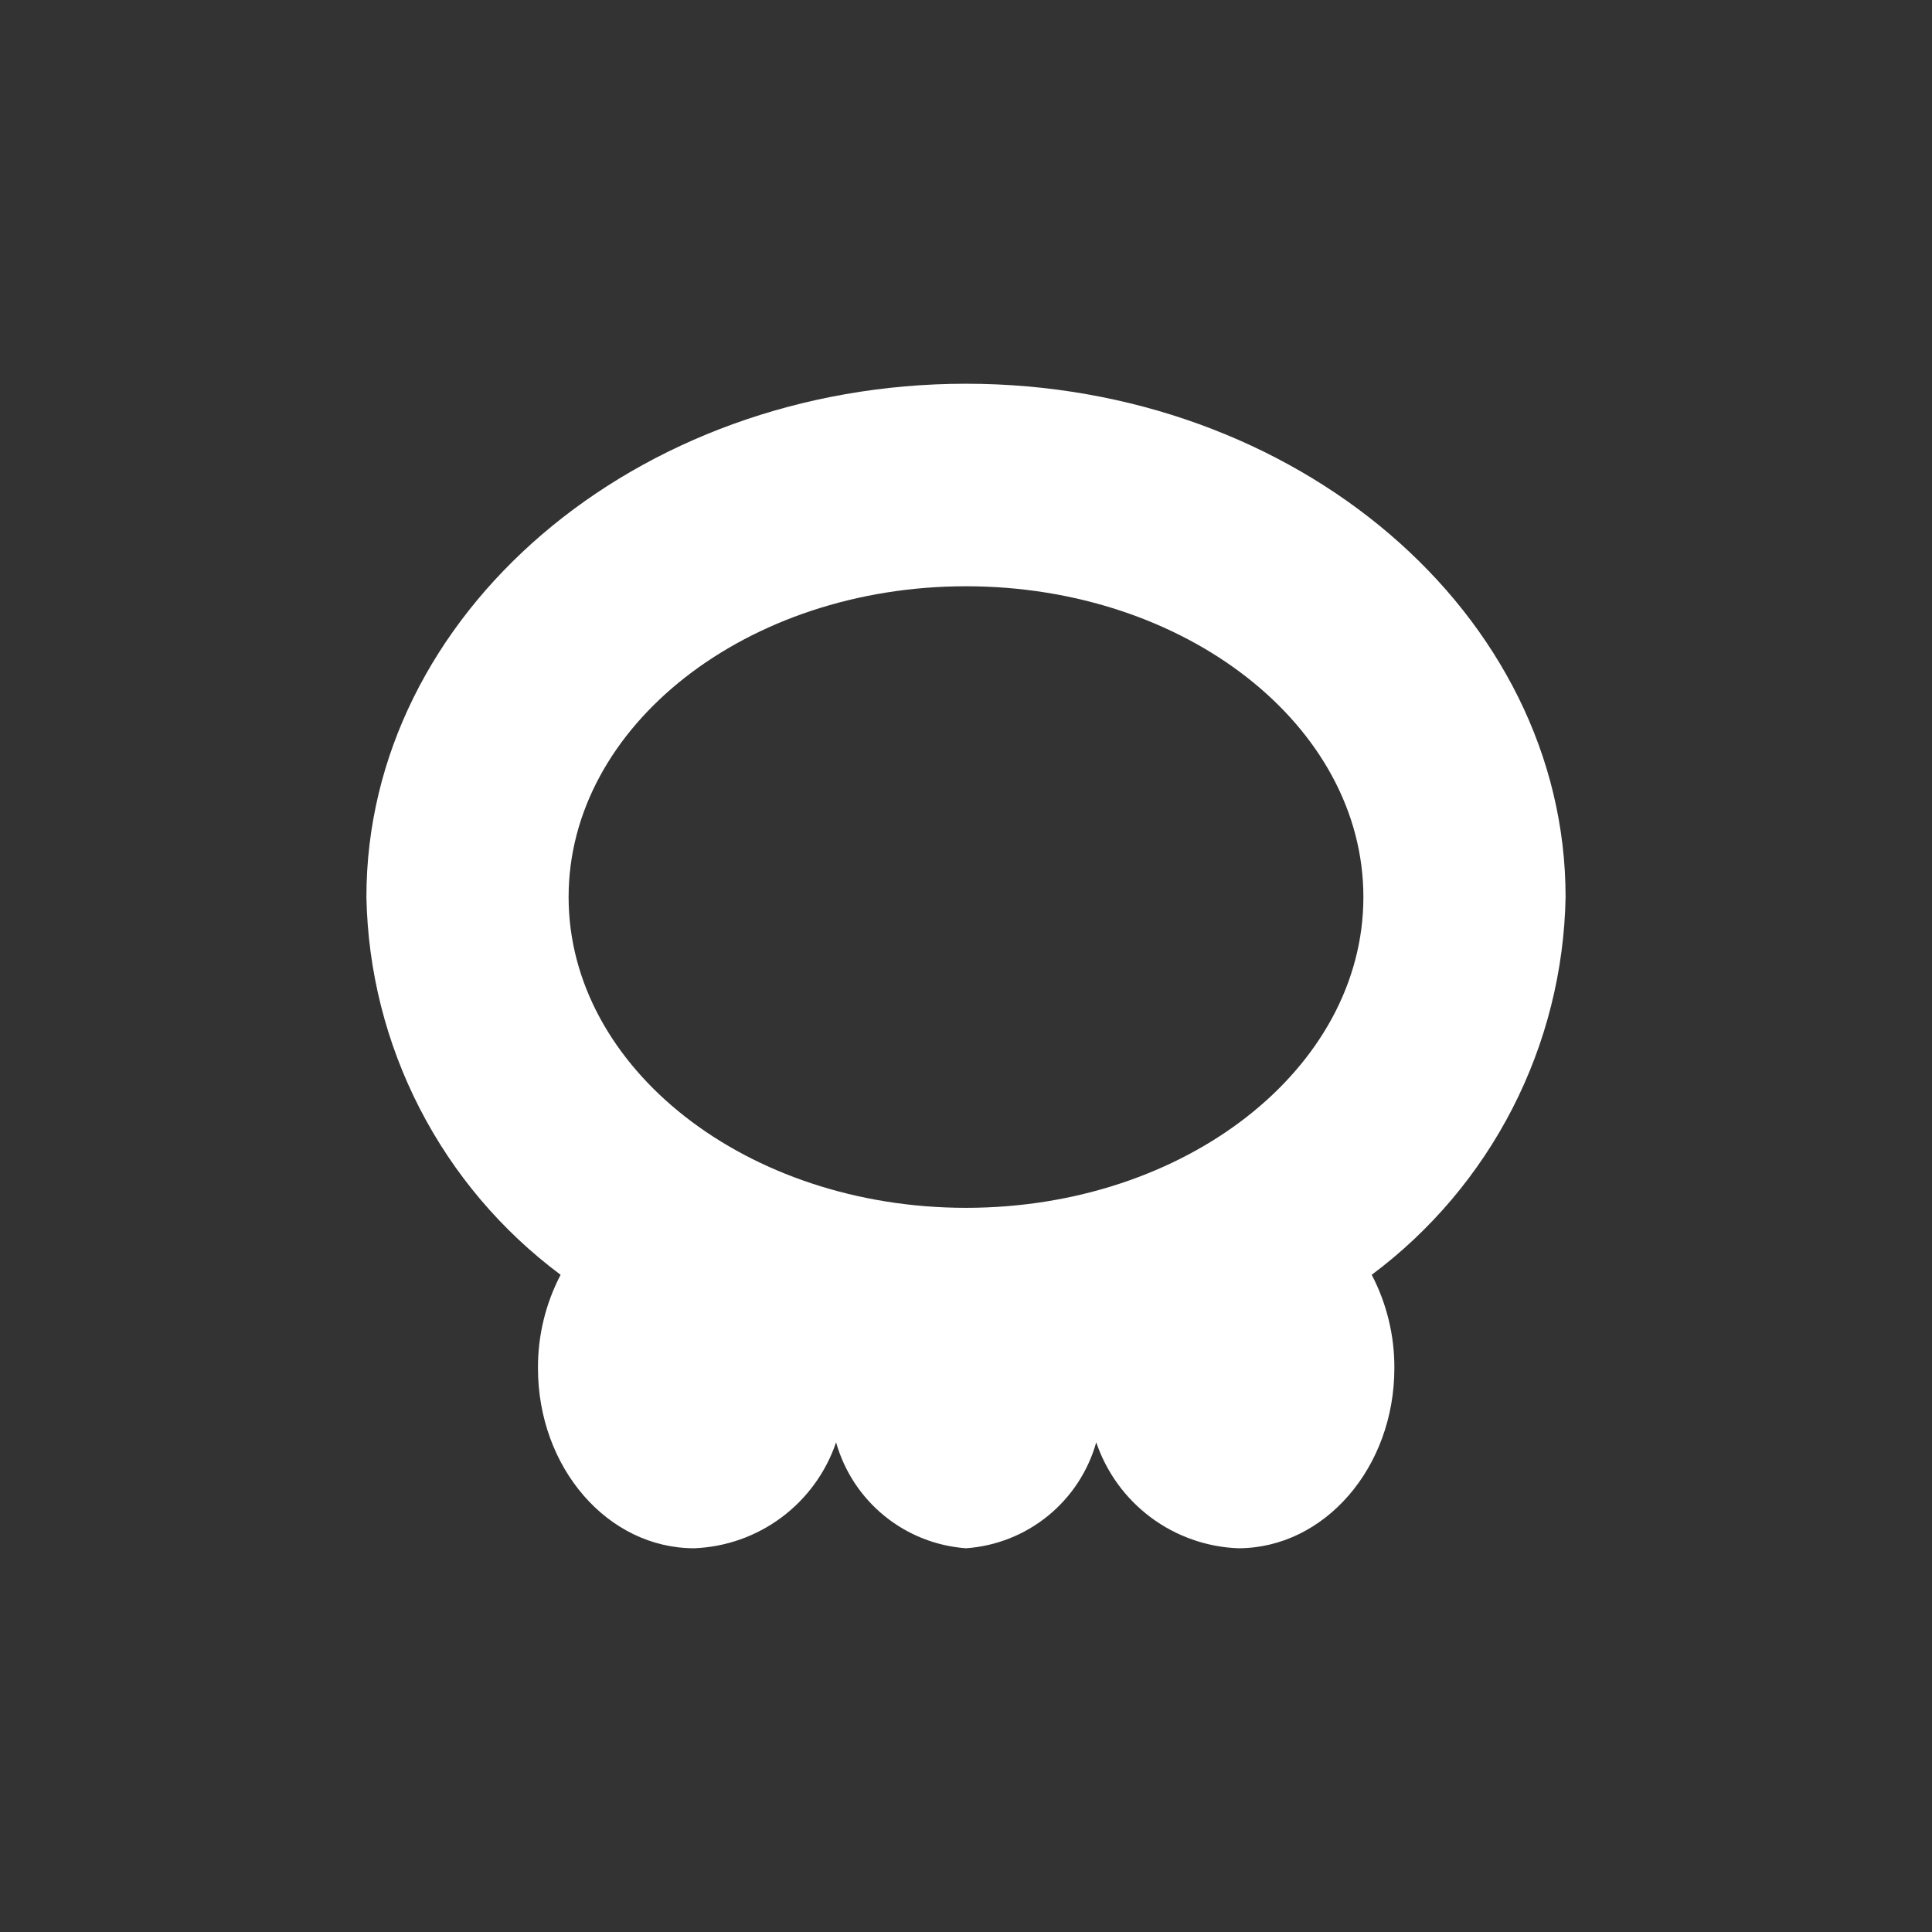<svg width="58" height="58" viewBox="0 0 58 58" fill="none" xmlns="http://www.w3.org/2000/svg">
<rect x="0" y="0" width="58" height="58" fill="#333333" stroke="none"/>
<path d="M47 26.93C47 18.43 38.92 11.52 29 11.52C19.08 11.52 11 18.43 11 26.93C11.042 29.14 11.589 31.311 12.6 33.276C13.61 35.242 15.057 36.95 16.83 38.27C16.379 39.134 16.146 40.095 16.15 41.07C16.15 44.07 18.25 46.48 20.84 46.48C21.788 46.443 22.703 46.12 23.464 45.552C24.225 44.984 24.795 44.199 25.1 43.3C25.344 44.167 25.85 44.937 26.548 45.506C27.246 46.075 28.102 46.415 29 46.48C29.9 46.417 30.758 46.078 31.458 45.509C32.158 44.94 32.665 44.168 32.91 43.3C33.215 44.199 33.785 44.984 34.546 45.552C35.307 46.12 36.221 46.443 37.17 46.48C39.76 46.48 41.86 44.06 41.86 41.07C41.864 40.095 41.631 39.134 41.18 38.27C42.951 36.949 44.396 35.24 45.405 33.275C46.414 31.309 46.959 29.139 47 26.93ZM29 36.26C22.42 36.26 17.07 32.07 17.07 26.93C17.07 21.79 22.42 17.6 29 17.6C35.58 17.6 40.93 21.78 40.93 26.93C40.93 32.08 35.58 36.26 29 36.26Z" fill="white"/>
</svg>
